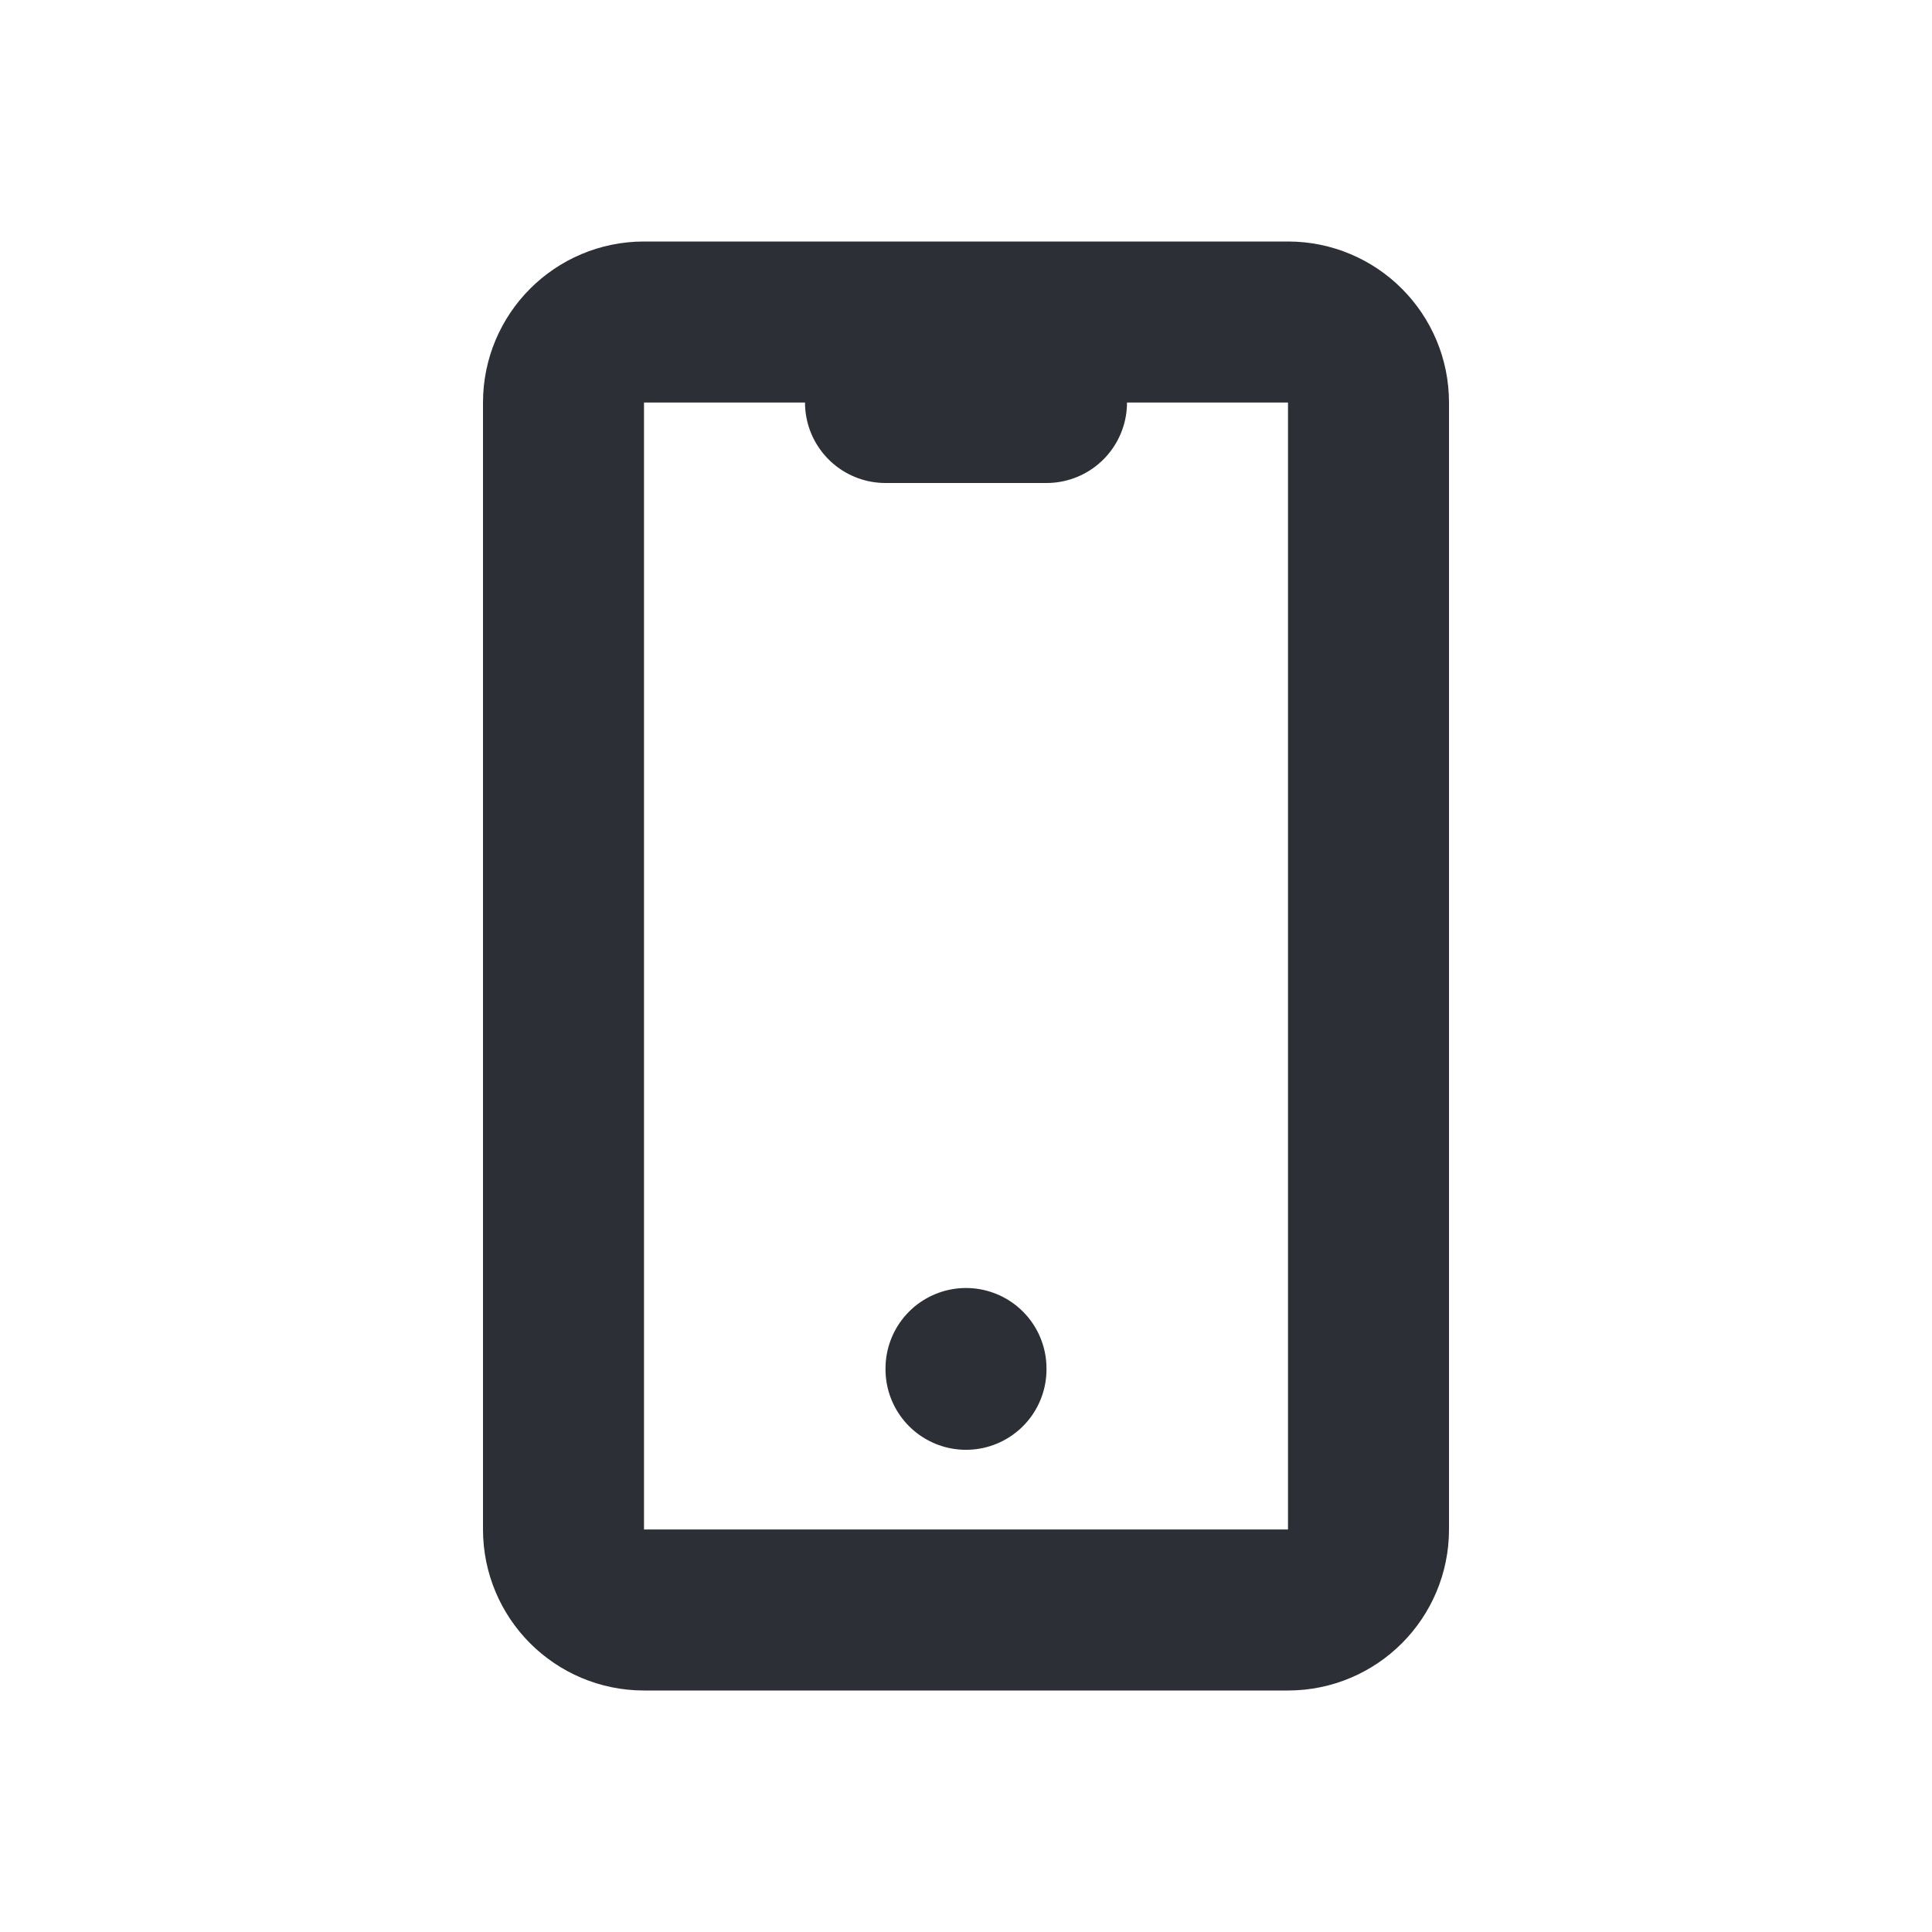 <svg width="24" height="24" viewBox="0 0 24 24" fill="none" xmlns="http://www.w3.org/2000/svg">
<g clip-path="url(#clip0_22_84)">
<path d="M16 4H8C7.448 4 7 4.448 7 5V19C7 19.552 7.448 20 8 20H16C16.552 20 17 19.552 17 19V5C17 4.448 16.552 4 16 4Z" stroke="#2C2F36" stroke-width="2" stroke-linecap="round" stroke-linejoin="round"/>
<path d="M11 5H13" stroke="#2C2F36" stroke-width="2" stroke-linecap="round" stroke-linejoin="round"/>
<path d="M12 17V17.01" stroke="#2C2F36" stroke-width="2" stroke-linecap="round" stroke-linejoin="round"/>
</g>
<defs>
<clipPath id="clip0_22_84">
<rect width="24" height="24" fill="white"/>
</clipPath>
</defs>
</svg>
